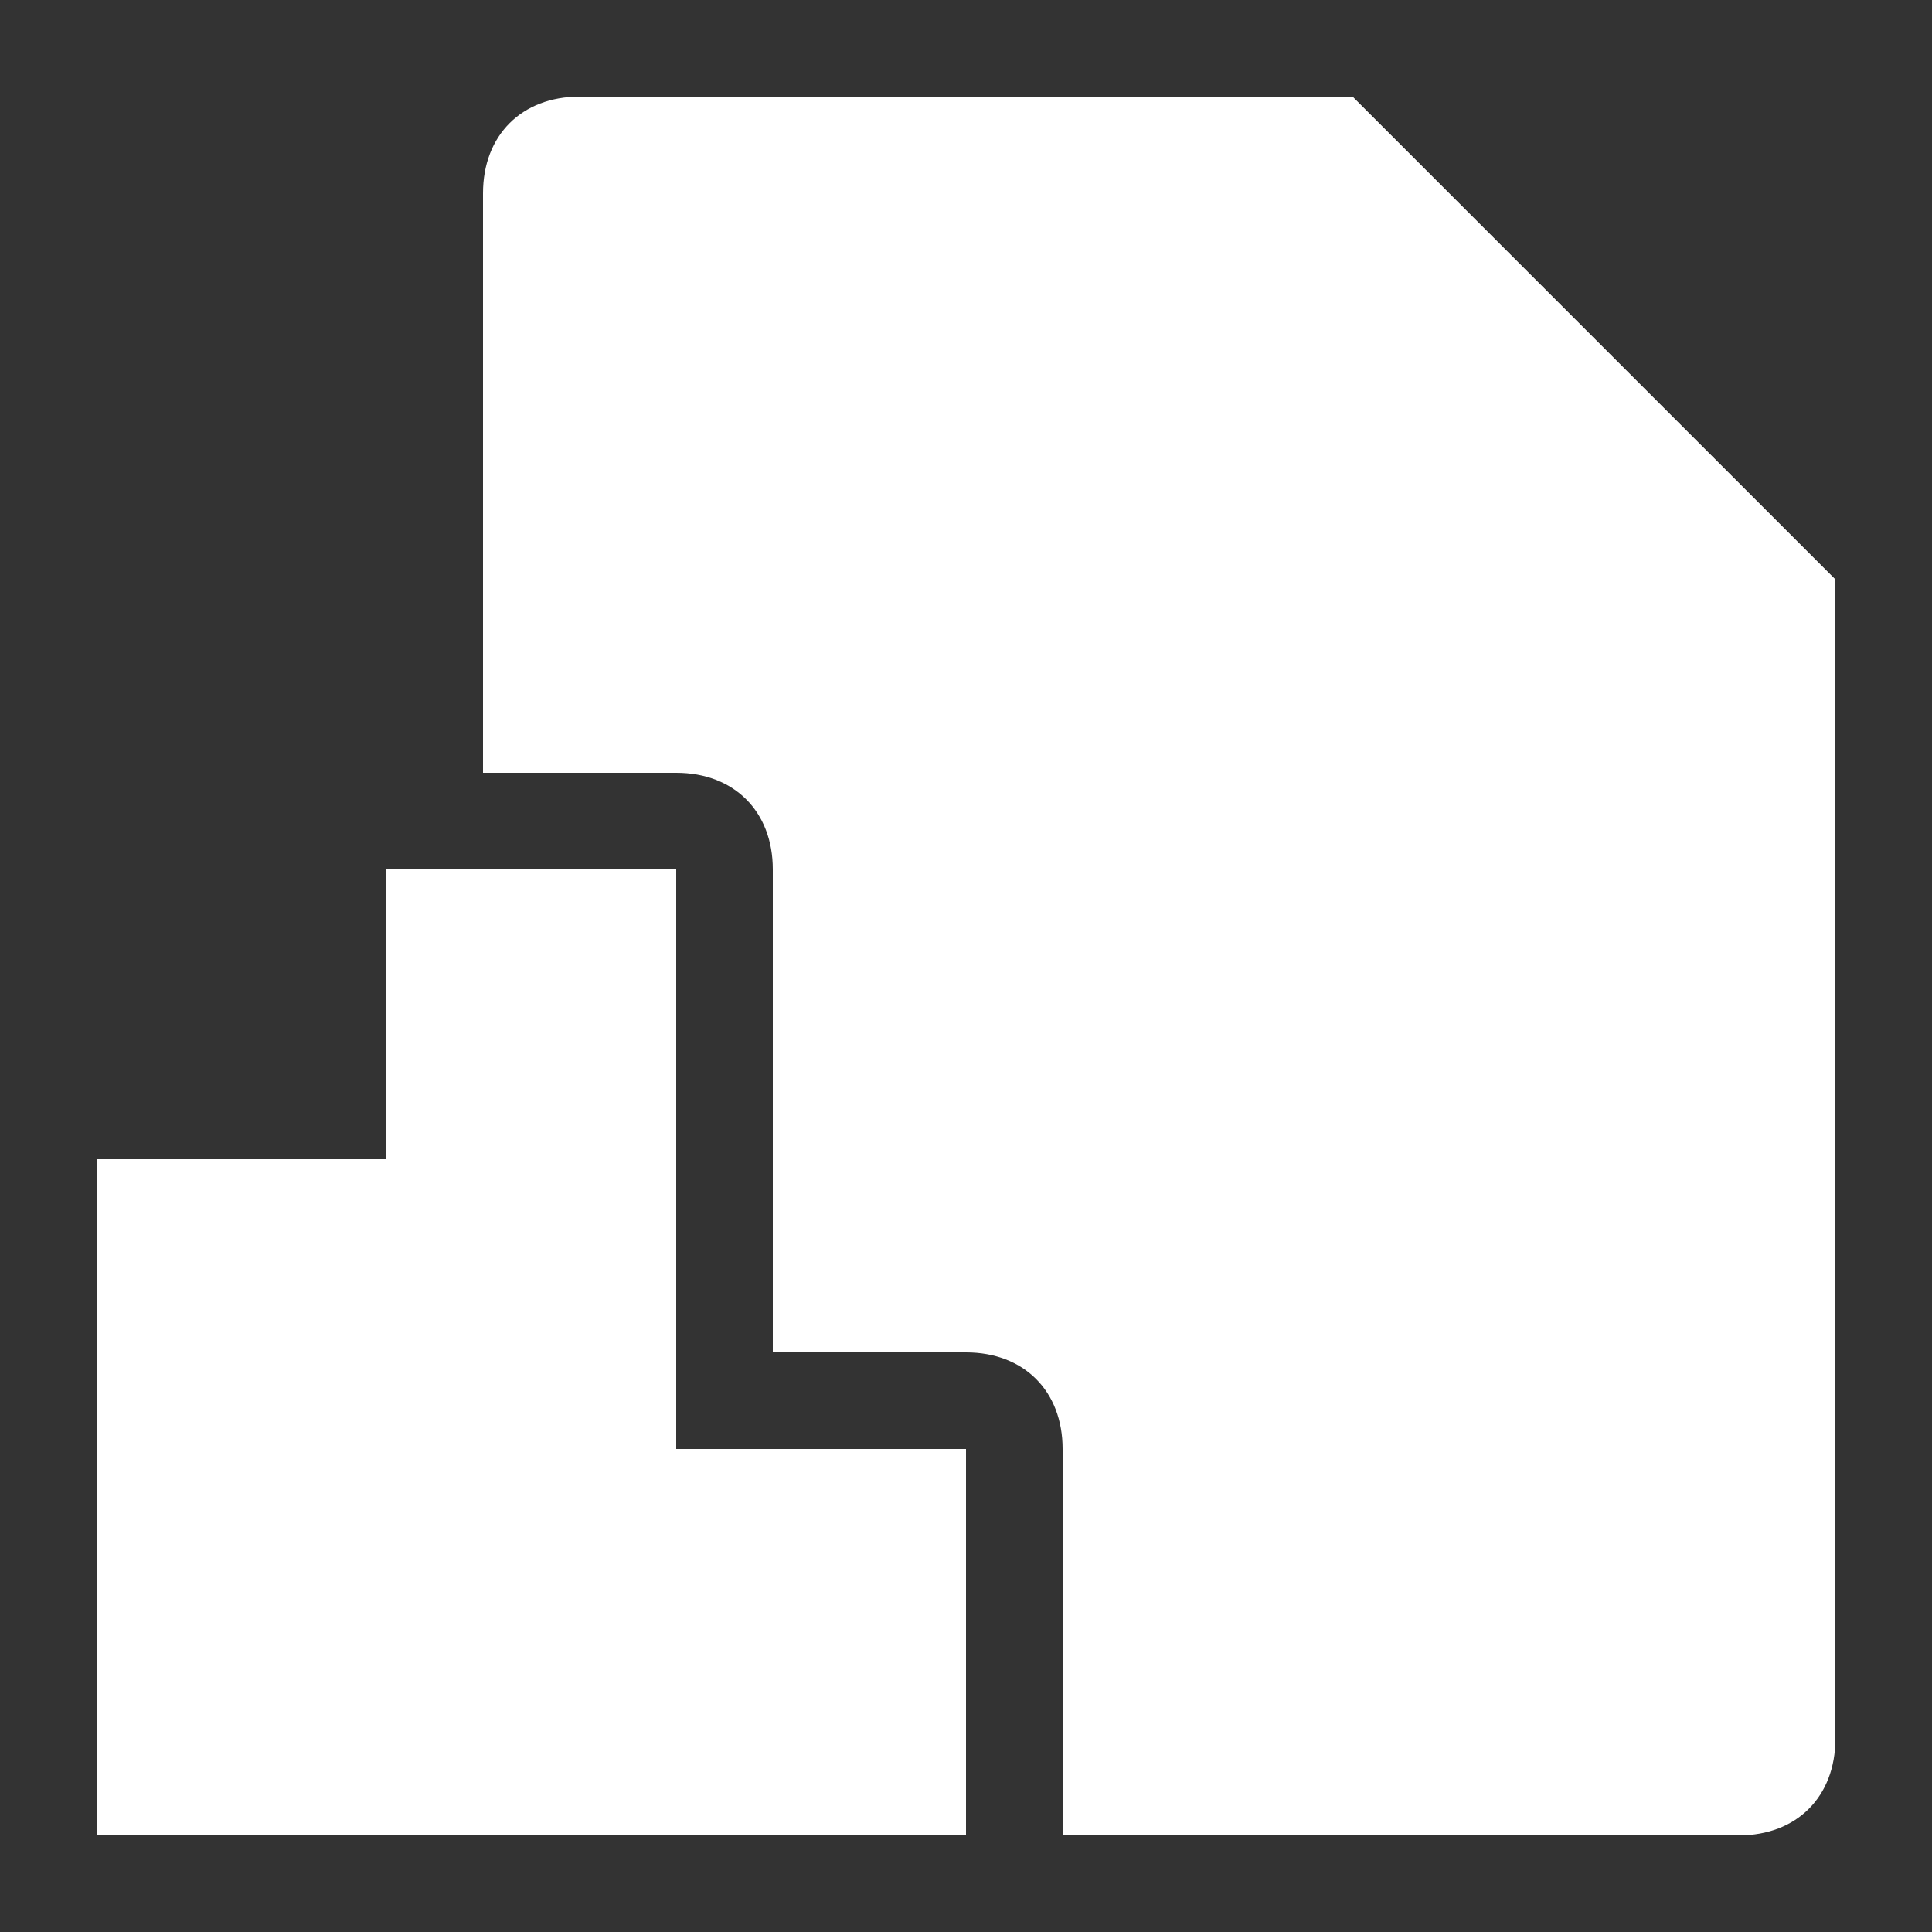 <?xml version="1.0" standalone="no"?><!DOCTYPE svg PUBLIC "-//W3C//DTD SVG 1.1//EN" "http://www.w3.org/Graphics/SVG/1.1/DTD/svg11.dtd"><svg t="1621474406593" class="icon" viewBox="0 0 1024 1024" version="1.1" xmlns="http://www.w3.org/2000/svg" p-id="1461" xmlns:xlink="http://www.w3.org/1999/xlink" width="200" height="200"><rect x="0" y="0" width="1024" height="1024" fill="#333333" stroke="none"/><defs><style type="text/css"></style></defs><path d="M716.8 51.2H307.2c-30.72 0-51.2 20.48-51.2 51.2v307.2h102.4c30.72 0 51.2 20.48 51.2 51.2v256h102.4c30.72 0 51.2 20.48 51.2 51.2v204.8h358.4c30.72 0 51.2-20.48 51.2-51.2V307.2l-256-256z" fill="#ffffff" p-id="1462"></path><path d="M716.8 51.2v256h256z" fill="#ffffff" p-id="1463"></path><path d="M972.8 563.2V307.2h-256z" opacity=".1" p-id="1464" fill="#ffffff"></path><path d="M51.2 614.4h153.6v358.4H51.2z" fill="#ffffff" p-id="1465"></path><path d="M204.8 460.8h153.6v512H204.8z" fill="#ffffff" p-id="1466"></path><path d="M358.4 768h153.6v204.8H358.4z" fill="#ffffff" p-id="1467"></path></svg>